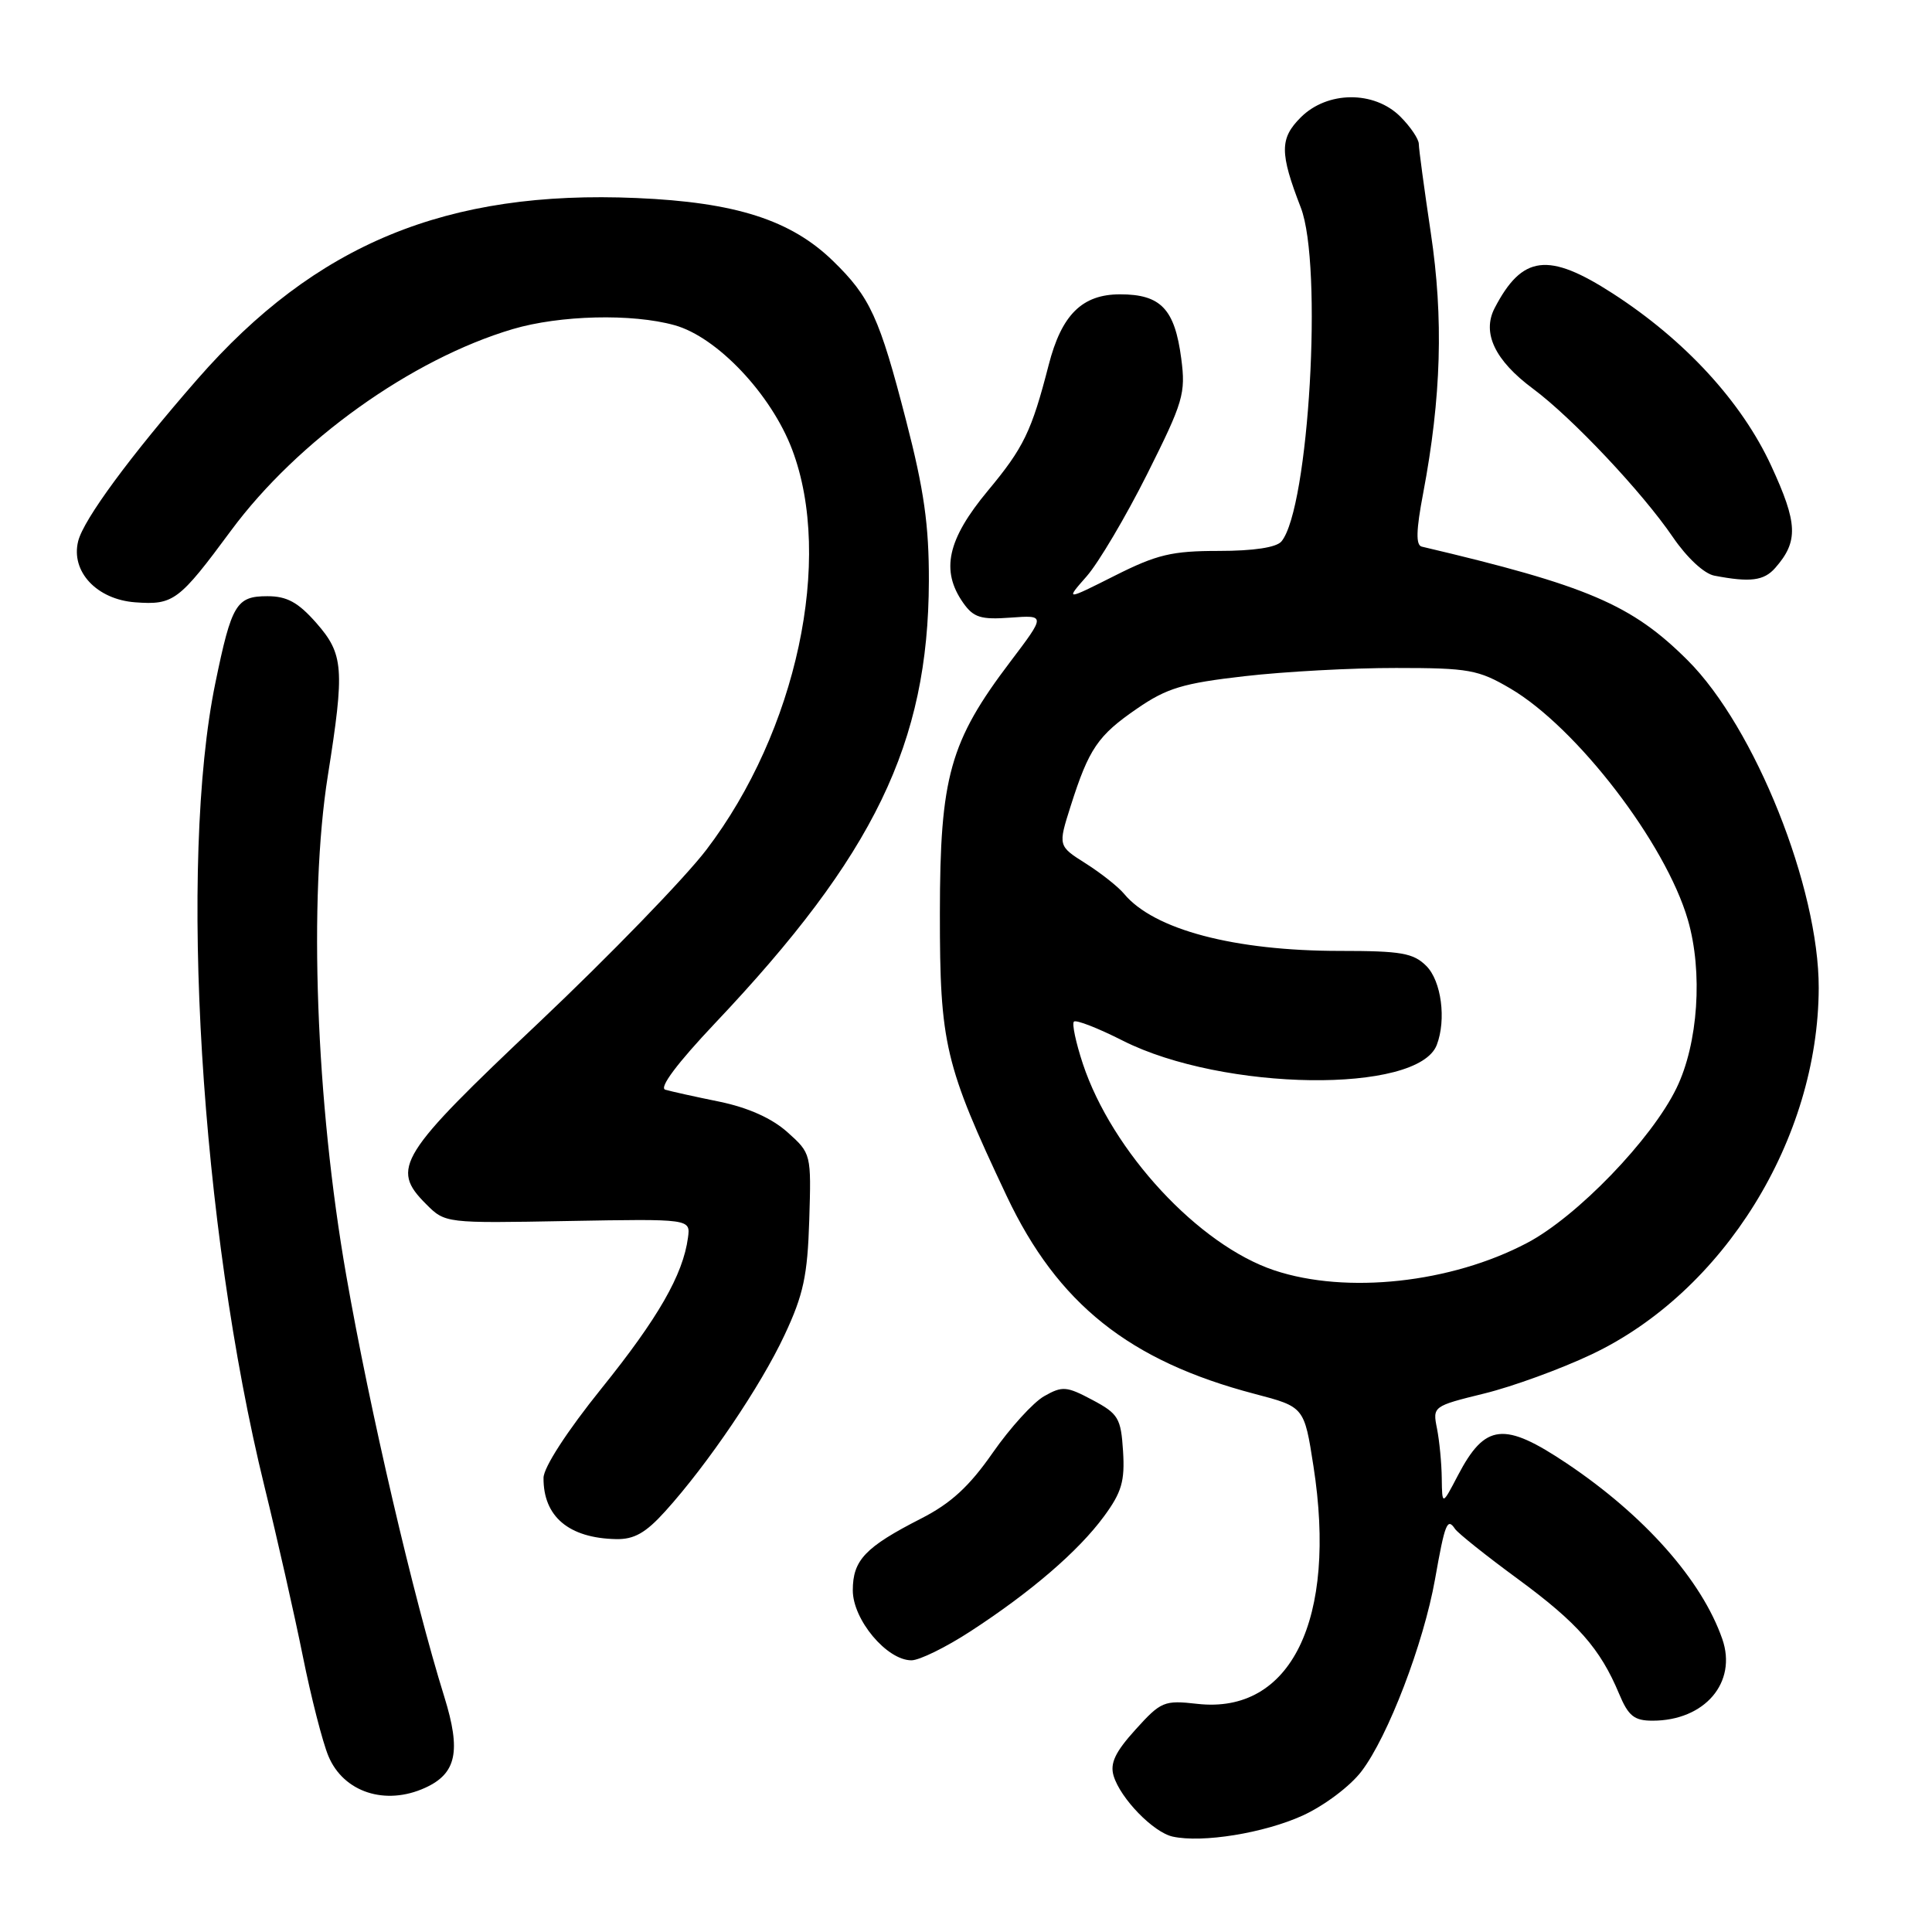 <?xml version="1.0" encoding="UTF-8" standalone="no"?>
<!DOCTYPE svg PUBLIC "-//W3C//DTD SVG 1.1//EN" "http://www.w3.org/Graphics/SVG/1.1/DTD/svg11.dtd" >
<svg xmlns="http://www.w3.org/2000/svg" xmlns:xlink="http://www.w3.org/1999/xlink" version="1.1" viewBox="0 0 256 256">
 <g >
 <path fill="currentColor"
d=" M 172.61 240.57 C 175.47 239.26 178.90 236.69 180.41 234.70 C 183.92 230.10 188.63 217.79 190.15 209.25 C 191.46 201.84 191.77 201.06 192.80 202.59 C 193.19 203.16 196.93 206.15 201.12 209.22 C 209.04 215.04 212.03 218.43 214.54 224.44 C 215.77 227.38 216.54 228.00 218.97 228.00 C 225.89 228.00 230.22 222.93 228.21 217.17 C 225.50 209.39 217.92 200.83 207.64 193.93 C 199.28 188.33 196.79 188.60 193.18 195.50 C 191.09 199.50 191.09 199.50 191.04 195.88 C 191.02 193.88 190.73 190.92 190.41 189.29 C 189.82 186.36 189.87 186.32 196.66 184.65 C 200.42 183.73 206.83 181.39 210.90 179.46 C 228.39 171.17 240.93 150.93 240.99 130.91 C 241.02 117.63 232.54 96.40 223.64 87.51 C 216.23 80.11 210.39 77.61 188.39 72.43 C 187.59 72.24 187.64 70.26 188.58 65.34 C 190.98 52.63 191.29 42.19 189.59 30.87 C 188.72 25.03 188.00 19.72 188.00 19.08 C 188.00 18.43 186.90 16.80 185.55 15.45 C 182.08 11.99 175.87 12.04 172.35 15.56 C 169.56 18.35 169.56 20.26 172.36 27.50 C 175.31 35.09 173.44 67.36 169.80 71.74 C 169.14 72.54 166.12 73.00 161.50 73.00 C 155.28 73.00 153.30 73.47 147.70 76.29 C 141.16 79.58 141.16 79.58 144.00 76.35 C 145.56 74.57 149.17 68.47 152.01 62.81 C 156.80 53.24 157.13 52.14 156.52 47.50 C 155.66 40.94 153.81 39.00 148.42 39.00 C 143.39 39.00 140.66 41.70 138.95 48.38 C 136.69 57.16 135.64 59.33 130.90 65.02 C 125.53 71.48 124.62 75.59 127.62 79.87 C 128.99 81.82 129.95 82.13 133.89 81.84 C 138.55 81.50 138.55 81.50 133.88 87.67 C 125.85 98.26 124.55 102.93 124.54 121.00 C 124.53 138.36 125.18 141.09 133.40 158.50 C 140.15 172.77 149.64 180.34 166.26 184.70 C 172.82 186.42 172.82 186.42 174.04 194.28 C 177.20 214.59 171.06 227.17 158.65 225.77 C 154.25 225.27 153.83 225.45 150.46 229.18 C 147.77 232.15 147.06 233.65 147.56 235.31 C 148.47 238.32 152.83 242.80 155.39 243.36 C 159.33 244.22 167.48 242.90 172.61 240.57 Z  M 56.34 236.89 C 60.49 235.00 61.11 232.04 58.88 224.86 C 54.79 211.72 49.00 186.87 45.88 169.00 C 41.85 145.99 40.86 119.05 43.44 102.78 C 45.69 88.59 45.54 86.68 41.90 82.53 C 39.50 79.81 38.03 79.00 35.43 79.00 C 31.32 79.00 30.69 80.05 28.55 90.43 C 23.63 114.21 26.58 162.52 35.05 197.00 C 36.74 203.88 39.02 213.97 40.12 219.43 C 41.22 224.90 42.75 230.87 43.52 232.70 C 45.52 237.48 51.06 239.30 56.34 236.89 Z  M 128.59 216.16 C 136.63 210.93 142.89 205.54 146.28 200.93 C 148.63 197.74 149.06 196.26 148.81 192.29 C 148.53 187.90 148.19 187.33 144.75 185.50 C 141.33 183.68 140.77 183.63 138.36 185.00 C 136.91 185.82 133.84 189.20 131.54 192.50 C 128.44 196.96 126.00 199.20 122.06 201.21 C 114.64 205.00 113.00 206.72 113.00 210.73 C 113.00 214.62 117.51 220.00 120.77 220.00 C 121.83 220.00 125.35 218.27 128.59 216.16 Z  M 88.15 200.25 C 93.79 194.01 100.80 183.66 103.96 176.89 C 106.46 171.56 107.00 169.03 107.23 161.68 C 107.50 152.89 107.49 152.84 104.34 150.02 C 102.27 148.17 99.14 146.77 95.34 145.98 C 92.13 145.33 88.89 144.61 88.15 144.39 C 87.30 144.13 89.75 140.87 94.71 135.62 C 115.85 113.29 123.01 98.49 123.08 77.00 C 123.10 69.59 122.44 64.91 120.06 55.72 C 116.53 42.04 115.30 39.36 110.37 34.57 C 104.79 29.15 97.46 26.80 84.36 26.24 C 59.20 25.15 41.82 32.32 26.16 50.24 C 17.21 60.49 11.09 68.81 10.36 71.70 C 9.35 75.72 12.81 79.43 17.92 79.81 C 22.99 80.18 23.70 79.66 30.63 70.28 C 39.43 58.39 54.52 47.59 67.93 43.61 C 74.18 41.76 83.75 41.52 89.38 43.09 C 95.02 44.65 102.19 52.24 104.96 59.56 C 110.46 74.07 105.56 96.91 93.59 112.61 C 90.72 116.37 80.75 126.65 71.44 135.46 C 52.82 153.05 51.72 154.81 56.44 159.53 C 58.99 162.09 58.99 162.09 75.25 161.79 C 91.50 161.50 91.50 161.50 91.16 164.00 C 90.50 168.92 87.21 174.65 79.68 184.00 C 75.14 189.64 72.03 194.44 72.02 195.82 C 71.98 200.95 75.37 203.81 81.63 203.94 C 84.03 203.99 85.56 203.12 88.15 200.25 Z  M 235.23 75.25 C 238.32 71.73 238.22 69.35 234.69 61.71 C 230.78 53.24 223.27 45.07 213.72 38.90 C 205.15 33.36 201.70 33.79 198.04 40.84 C 196.35 44.12 198.08 47.76 203.12 51.50 C 208.32 55.36 217.61 65.22 221.67 71.18 C 223.53 73.90 225.81 76.03 227.17 76.28 C 231.92 77.19 233.73 76.96 235.23 75.25 Z  M 168.86 168.33 C 158.82 164.98 147.35 152.60 143.48 140.95 C 142.56 138.16 142.02 135.65 142.30 135.37 C 142.57 135.09 145.50 136.23 148.79 137.90 C 162.09 144.61 187.89 144.95 190.38 138.46 C 191.66 135.11 190.99 129.99 189.00 128.00 C 187.28 126.28 185.67 126.00 177.55 126.00 C 163.54 126.00 152.89 123.18 148.95 118.44 C 148.17 117.50 145.88 115.69 143.86 114.41 C 140.19 112.09 140.19 112.09 141.87 106.80 C 144.29 99.19 145.47 97.46 150.67 93.89 C 154.60 91.18 156.75 90.53 164.90 89.60 C 170.18 88.99 179.22 88.50 185.00 88.51 C 194.62 88.51 195.89 88.74 200.13 91.23 C 208.92 96.39 220.71 111.74 223.65 121.88 C 225.66 128.78 225.02 138.28 222.14 144.19 C 218.85 150.97 208.96 161.22 202.34 164.70 C 192.27 170.01 178.41 171.51 168.86 168.33 Z "/>
</g>
</svg>